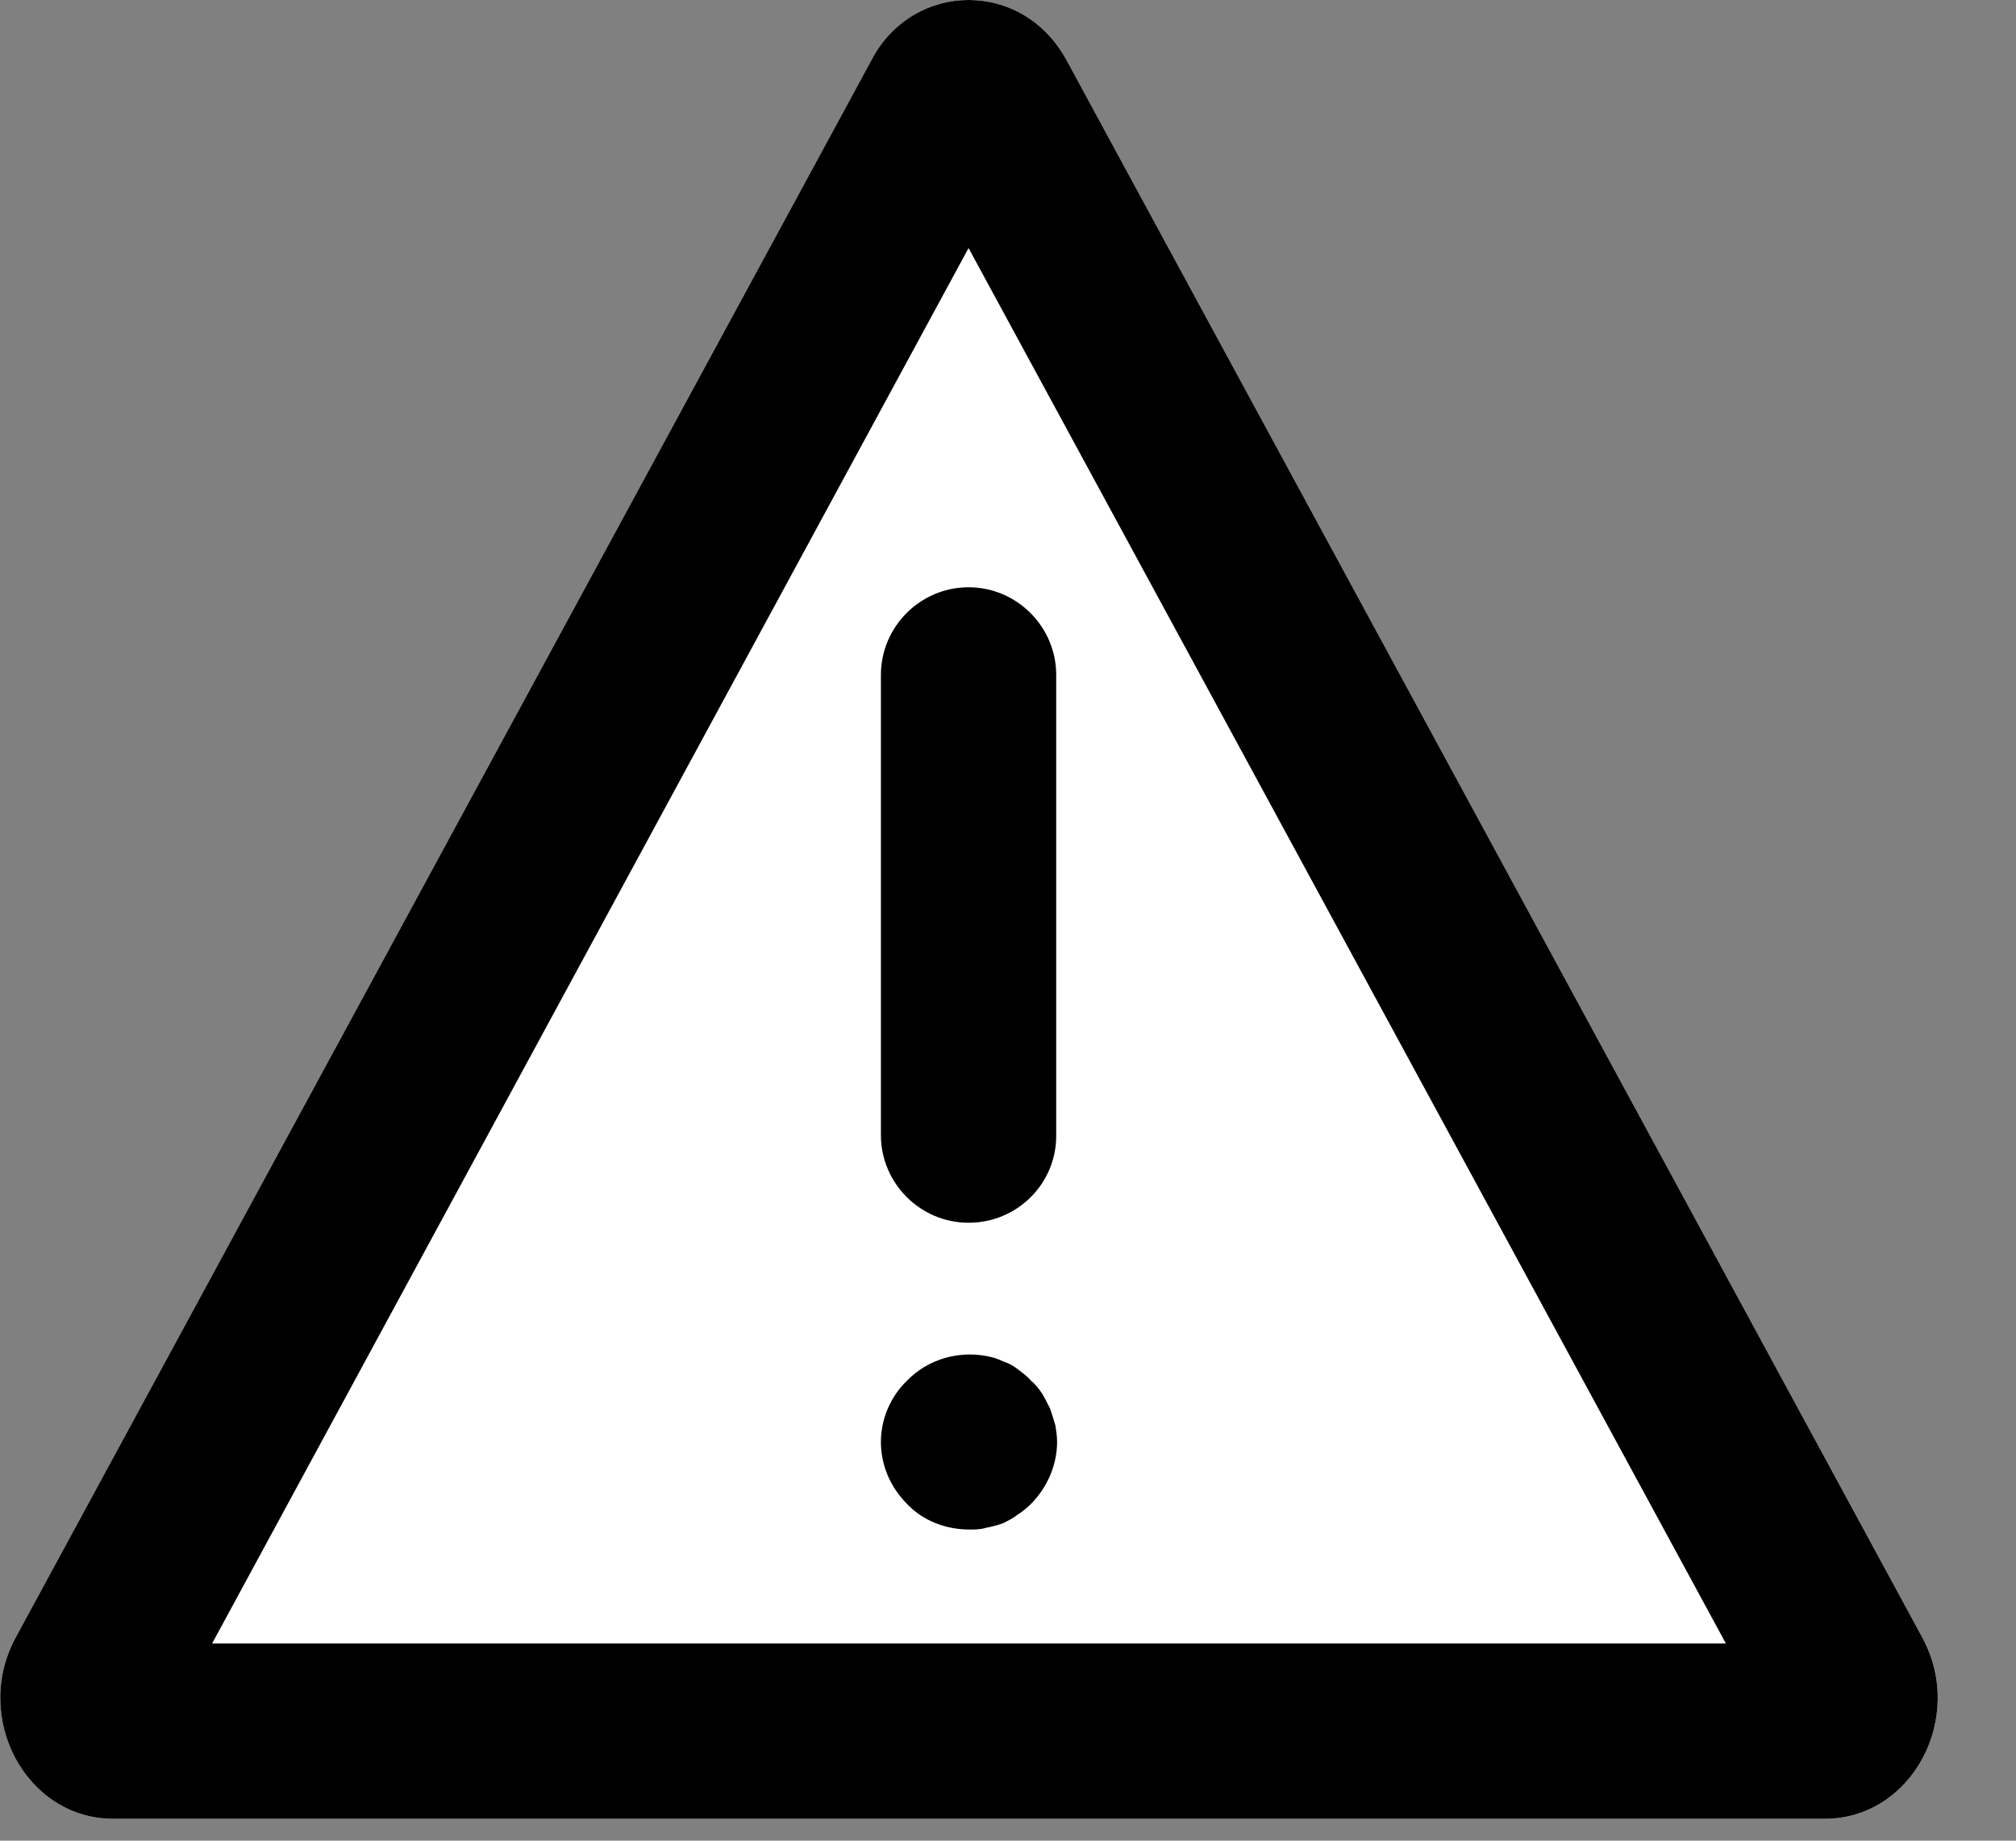 <svg width="23" height="21" viewBox="0 0 23 21" fill="none" xmlns="http://www.w3.org/2000/svg">
<rect x="0" y="0" width="23" height="21" fill="#808080" stroke="none"/>
<g clip-path="url(#clip0)">
    <path d="M9.94 0.69L0.18 18.68C-0.32 19.6 0.3 20.75 1.29 20.75H20.82C21.81 20.75 22.43 19.6 21.93 18.68L12.17 0.69C11.67 -0.23 10.44 -0.23 9.94 0.69Z"
          fill="white"/>
    <path d="M11.05 2.83L19.69 18.75H2.42L11.05 2.83ZM11.05 0C10.62 0 10.18 0.23 9.94 0.69L0.18 18.68C-0.32 19.6 0.3 20.75 1.29 20.75H20.82C21.81 20.75 22.43 19.6 21.93 18.68L12.17 0.69C11.92 0.23 11.49 0 11.05 0Z"
          fill="currentColor"/>
    <path d="M11.05 13.95C10.5 13.95 10.05 13.5 10.05 12.95V7.7C10.05 7.15 10.5 6.7 11.05 6.7C11.6 6.7 12.05 7.15 12.05 7.7V12.96C12.05 13.5 11.61 13.95 11.05 13.95Z"
          fill="currentColor"/>
    <path d="M11.06 17.45C10.79 17.45 10.53 17.35 10.35 17.16C10.16 16.97 10.05 16.72 10.05 16.45C10.05 16.19 10.16 15.93 10.35 15.75C10.58 15.51 10.93 15.41 11.25 15.47C11.31 15.48 11.38 15.5 11.44 15.53C11.5 15.55 11.56 15.58 11.61 15.62C11.66 15.66 11.72 15.7 11.76 15.75C11.81 15.79 11.85 15.84 11.89 15.9C11.92 15.95 11.95 16.01 11.98 16.07C12 16.13 12.02 16.19 12.04 16.26C12.05 16.32 12.06 16.39 12.06 16.45C12.06 16.71 11.95 16.97 11.76 17.16C11.72 17.2 11.66 17.25 11.61 17.28C11.56 17.32 11.5 17.35 11.44 17.38C11.38 17.4 11.31 17.42 11.25 17.43C11.19 17.45 11.12 17.45 11.06 17.45Z"
          fill="currentColor"/>
</g>
<defs>
<clipPath id="clip0">
<rect width="22.11" height="20.75" fill="white"/>
</clipPath>
</defs>
</svg>

